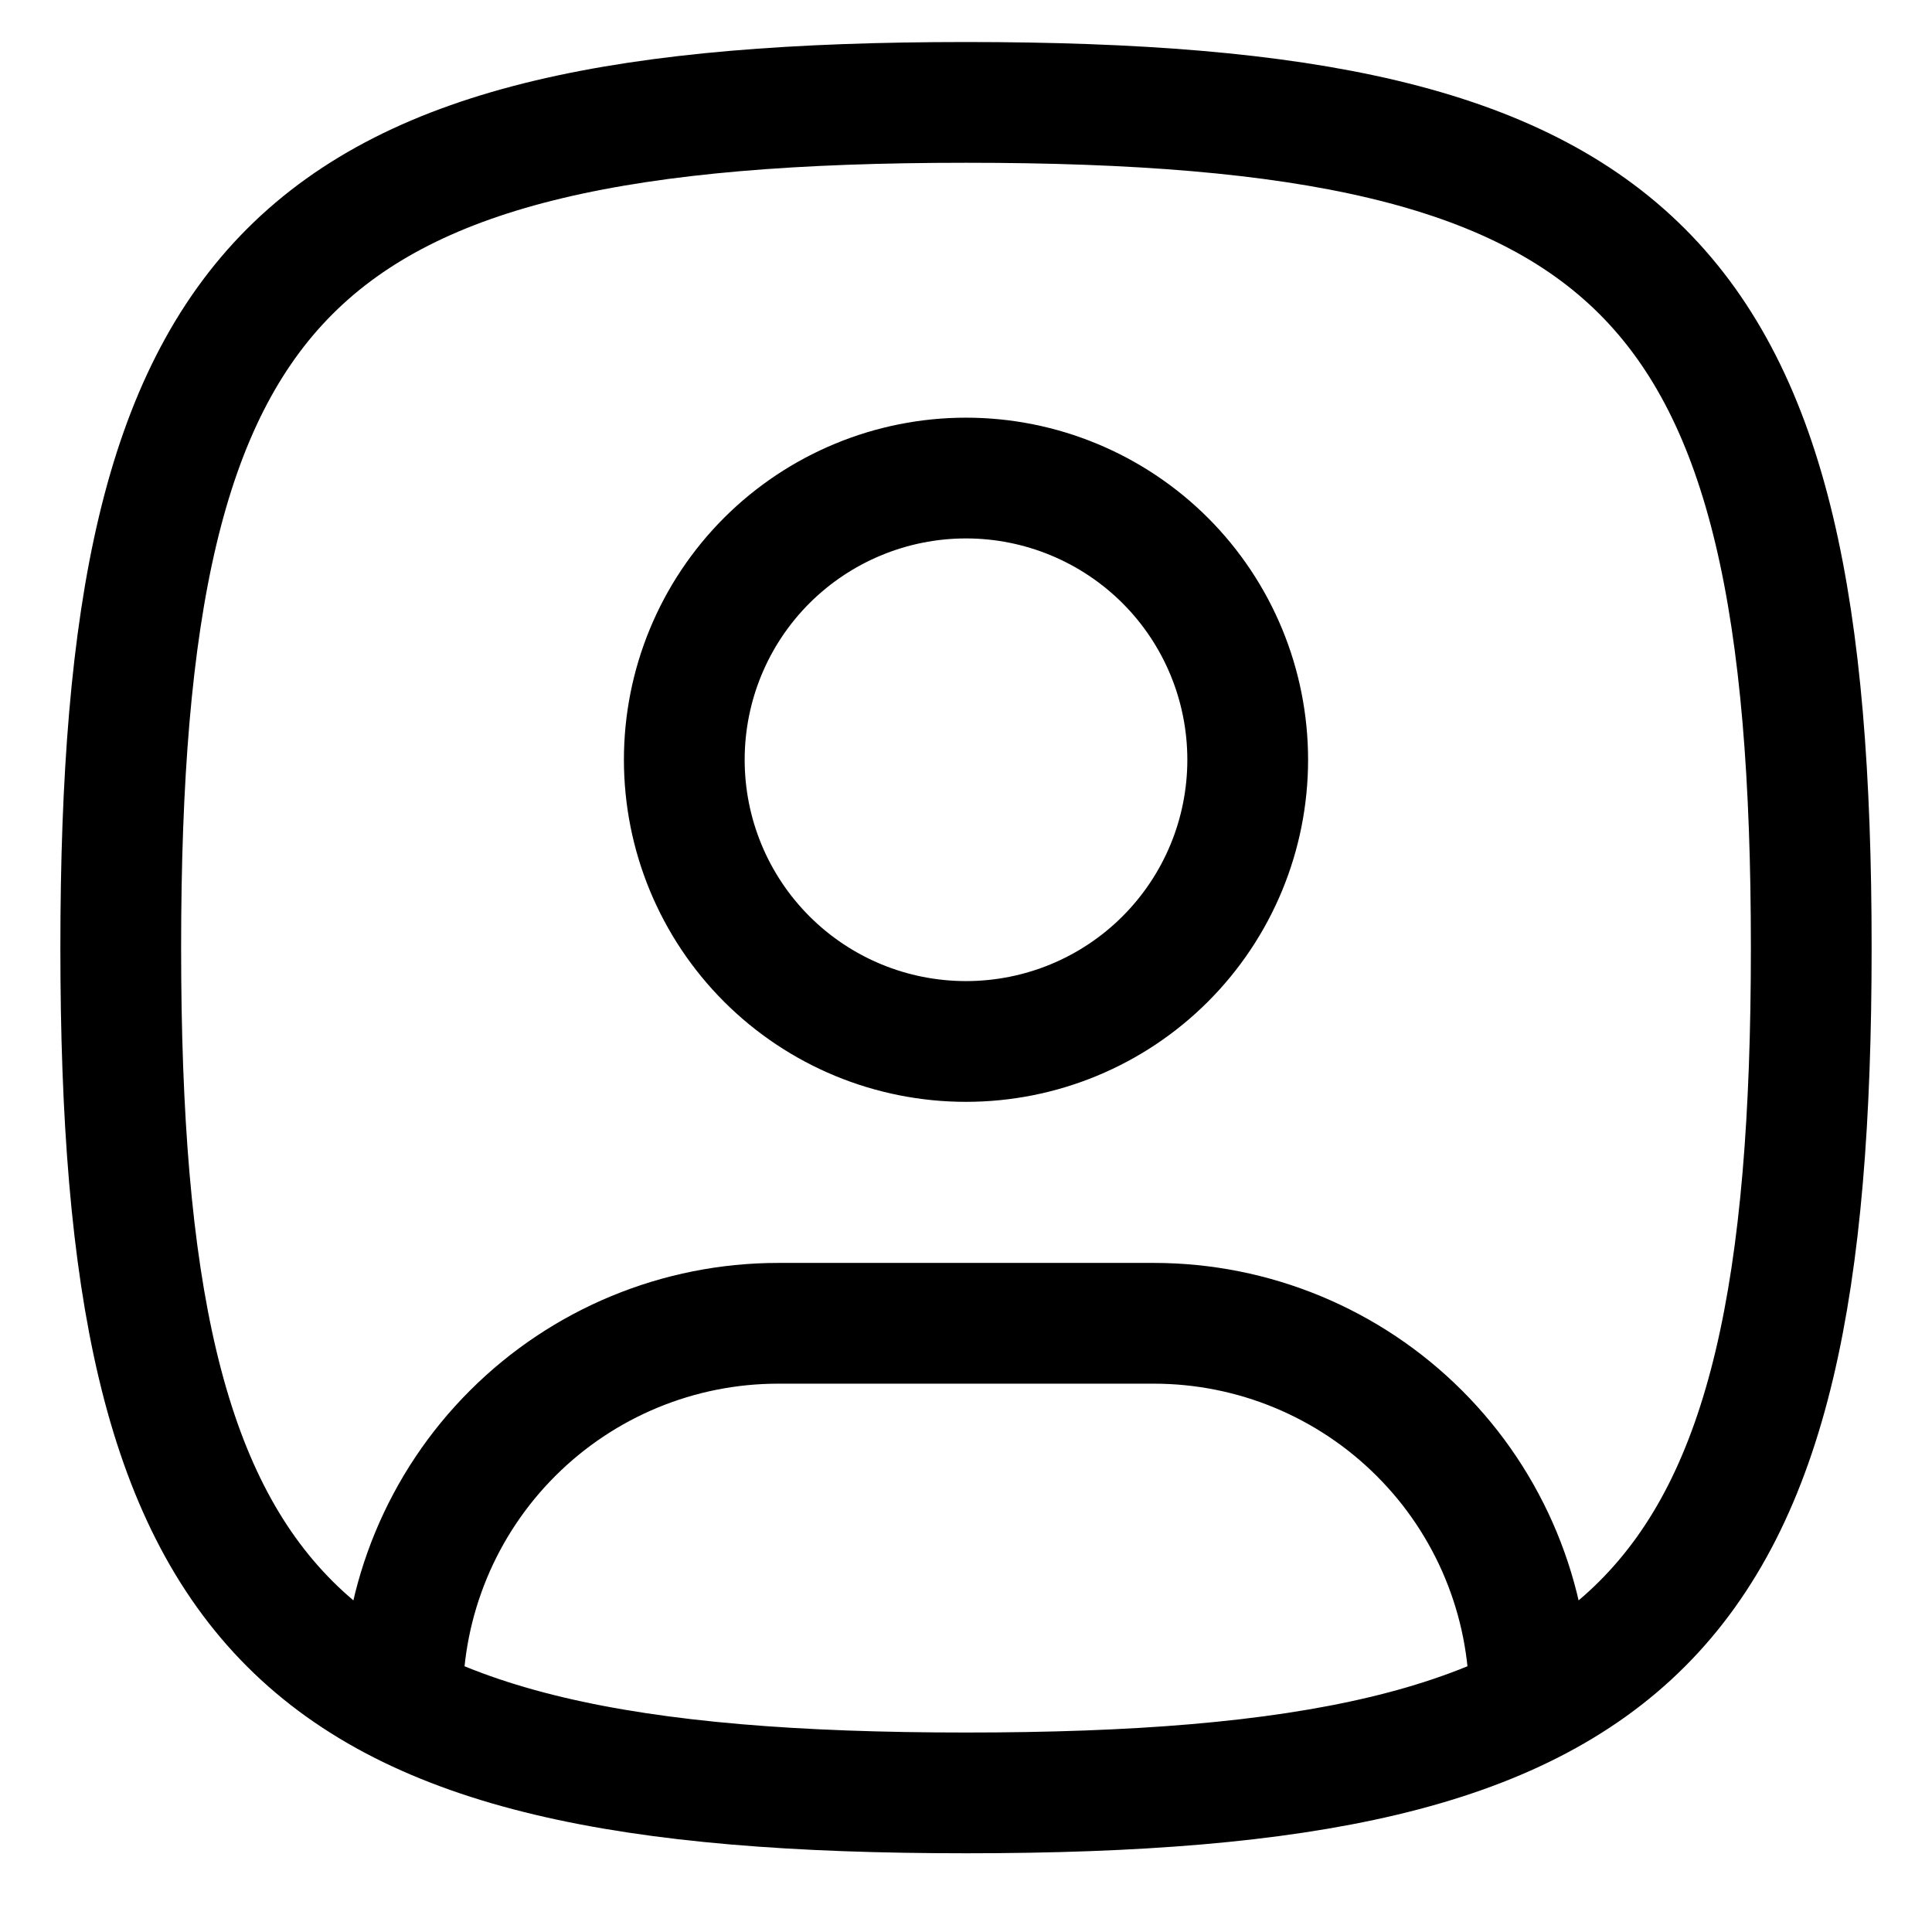 <svg width="16" height="16" viewBox="0 0 16 16" fill="none" xmlns="http://www.w3.org/2000/svg">
<path d="M3.333 14.109V14.07C3.333 13.245 3.661 12.453 4.245 11.87C4.828 11.287 5.619 10.959 6.444 10.959H9.556C10.381 10.959 11.172 11.287 11.755 11.87C12.339 12.453 12.667 13.245 12.667 14.07V14.109M8 8.625C8.619 8.625 9.212 8.38 9.65 7.942C10.088 7.504 10.333 6.911 10.333 6.292C10.333 5.673 10.088 5.08 9.65 4.642C9.212 4.205 8.619 3.959 8 3.959C7.381 3.959 6.788 4.205 6.35 4.642C5.912 5.08 5.667 5.673 5.667 6.292C5.667 6.911 5.912 7.504 6.35 7.942C6.788 8.38 7.381 8.625 8 8.625ZM8 0.848C13.6 0.848 15 2.248 15 7.848C15 13.448 13.6 14.848 8 14.848C2.4 14.848 1 13.448 1 7.848C1 2.248 2.4 0.848 8 0.848Z" stroke="black" stroke-linecap="round" stroke-linejoin="round"/>
</svg>

